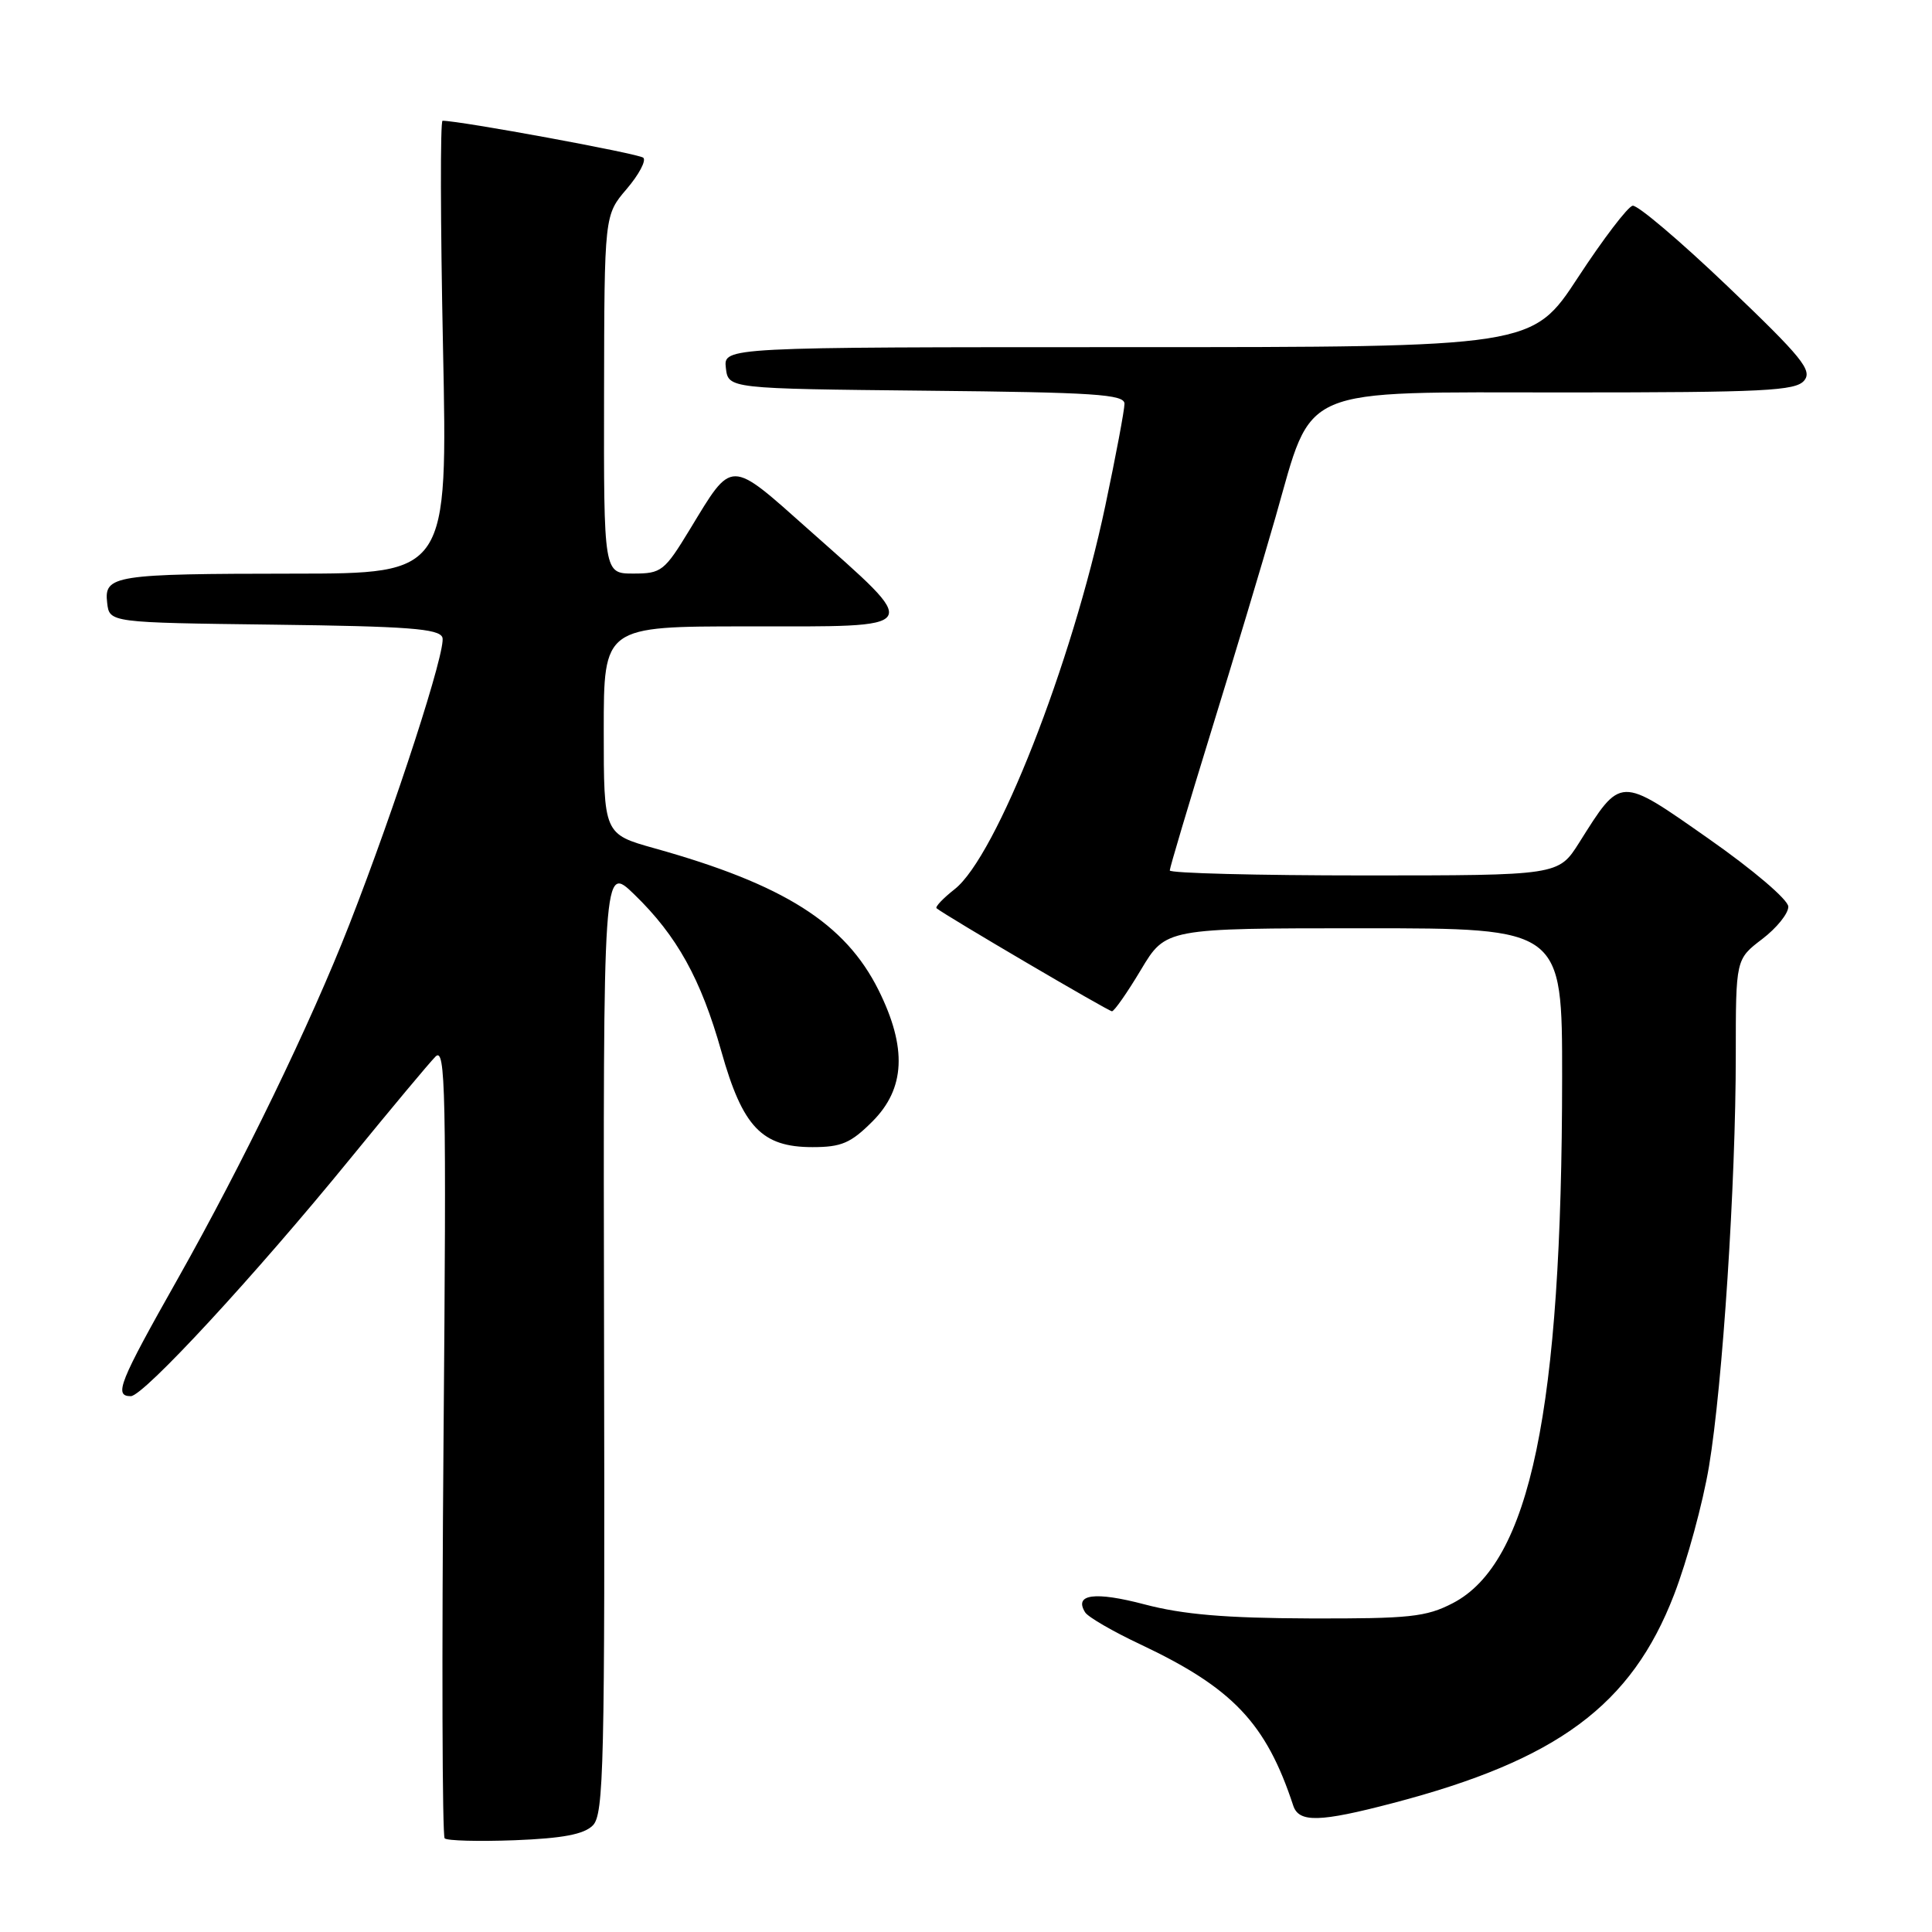 <?xml version="1.0" encoding="UTF-8" standalone="no"?>
<!DOCTYPE svg PUBLIC "-//W3C//DTD SVG 1.1//EN" "http://www.w3.org/Graphics/SVG/1.1/DTD/svg11.dtd" >
<svg xmlns="http://www.w3.org/2000/svg" xmlns:xlink="http://www.w3.org/1999/xlink" version="1.1" viewBox="0 0 256 256">
 <g >
 <path fill="currentColor"
d=" M 78.55 241.88 C 80.01 240.42 80.16 234.10 80.04 177.39 C 79.92 114.52 79.92 114.52 84.04 118.51 C 89.70 123.99 92.88 129.72 95.59 139.34 C 98.41 149.34 100.94 152.00 107.66 152.00 C 111.49 152.00 112.73 151.47 115.60 148.60 C 119.96 144.24 120.21 138.83 116.41 131.19 C 111.99 122.33 103.86 117.19 86.75 112.41 C 80.00 110.52 80.00 110.52 80.00 96.76 C 80.00 83.00 80.00 83.00 99.00 83.00 C 122.71 83.00 122.30 83.64 107.17 70.19 C 96.57 60.76 97.11 60.76 91.42 70.13 C 88.04 75.69 87.65 76.00 83.93 76.00 C 80.00 76.00 80.00 76.00 80.04 52.25 C 80.08 28.50 80.08 28.50 83.04 25.04 C 84.66 23.14 85.65 21.28 85.24 20.90 C 84.66 20.36 60.98 16.00 58.64 16.00 C 58.33 16.00 58.36 29.50 58.70 46.00 C 59.32 76.00 59.32 76.00 38.91 76.01 C 15.07 76.03 13.77 76.23 14.20 79.88 C 14.50 82.50 14.50 82.50 36.29 82.77 C 54.04 82.99 58.18 83.30 58.62 84.46 C 59.19 85.94 52.43 106.79 46.29 122.50 C 41.16 135.62 32.20 154.11 23.57 169.42 C 15.77 183.23 15.06 185.00 17.33 185.00 C 19.01 185.00 33.76 169.04 46.43 153.50 C 51.82 146.90 56.89 140.82 57.71 140.00 C 59.04 138.67 59.16 144.41 58.77 190.75 C 58.53 219.49 58.60 243.27 58.92 243.59 C 59.24 243.91 63.42 244.02 68.22 243.84 C 74.57 243.59 77.37 243.06 78.55 241.88 Z  M 184.56 238.92 C 206.38 233.21 216.17 225.96 221.82 211.31 C 223.56 206.80 225.64 199.15 226.45 194.31 C 228.26 183.46 230.00 156.81 230.00 139.80 C 230.00 127.10 230.00 127.10 233.50 124.43 C 235.43 122.96 236.98 121.03 236.96 120.13 C 236.94 119.22 232.31 115.27 226.41 111.14 C 214.49 102.79 214.85 102.78 209.24 111.67 C 206.50 116.00 206.50 116.00 180.75 116.00 C 166.59 116.00 155.00 115.70 155.00 115.34 C 155.00 114.98 157.45 106.76 160.43 97.09 C 163.42 87.42 167.29 74.55 169.02 68.50 C 174.05 50.92 171.54 52.00 207.56 52.00 C 233.76 52.00 237.93 51.79 239.06 50.43 C 240.18 49.08 238.80 47.38 228.93 37.95 C 222.64 31.94 216.97 27.13 216.33 27.26 C 215.69 27.39 212.43 31.66 209.10 36.75 C 203.04 46.00 203.04 46.00 149.45 46.00 C 95.87 46.00 95.87 46.00 96.18 48.75 C 96.50 51.50 96.50 51.50 122.75 51.77 C 145.04 51.99 149.00 52.25 149.00 53.50 C 149.00 54.31 147.86 60.39 146.46 67.01 C 142.03 88.00 132.02 113.48 126.50 117.82 C 124.96 119.03 123.88 120.17 124.10 120.35 C 125.33 121.35 146.88 134.00 147.34 134.00 C 147.64 134.00 149.37 131.53 151.18 128.50 C 154.47 123.00 154.47 123.00 180.73 123.00 C 207.00 123.00 207.00 123.00 206.99 142.75 C 206.97 186.85 202.75 207.11 192.50 212.43 C 188.96 214.26 186.79 214.49 173.50 214.45 C 162.36 214.41 156.74 213.93 151.66 212.59 C 145.06 210.85 142.27 211.23 143.79 213.65 C 144.18 214.27 147.47 216.18 151.11 217.89 C 163.35 223.67 167.76 228.32 171.36 239.25 C 172.11 241.53 174.84 241.47 184.56 238.92 Z "/>
</g>
</svg>